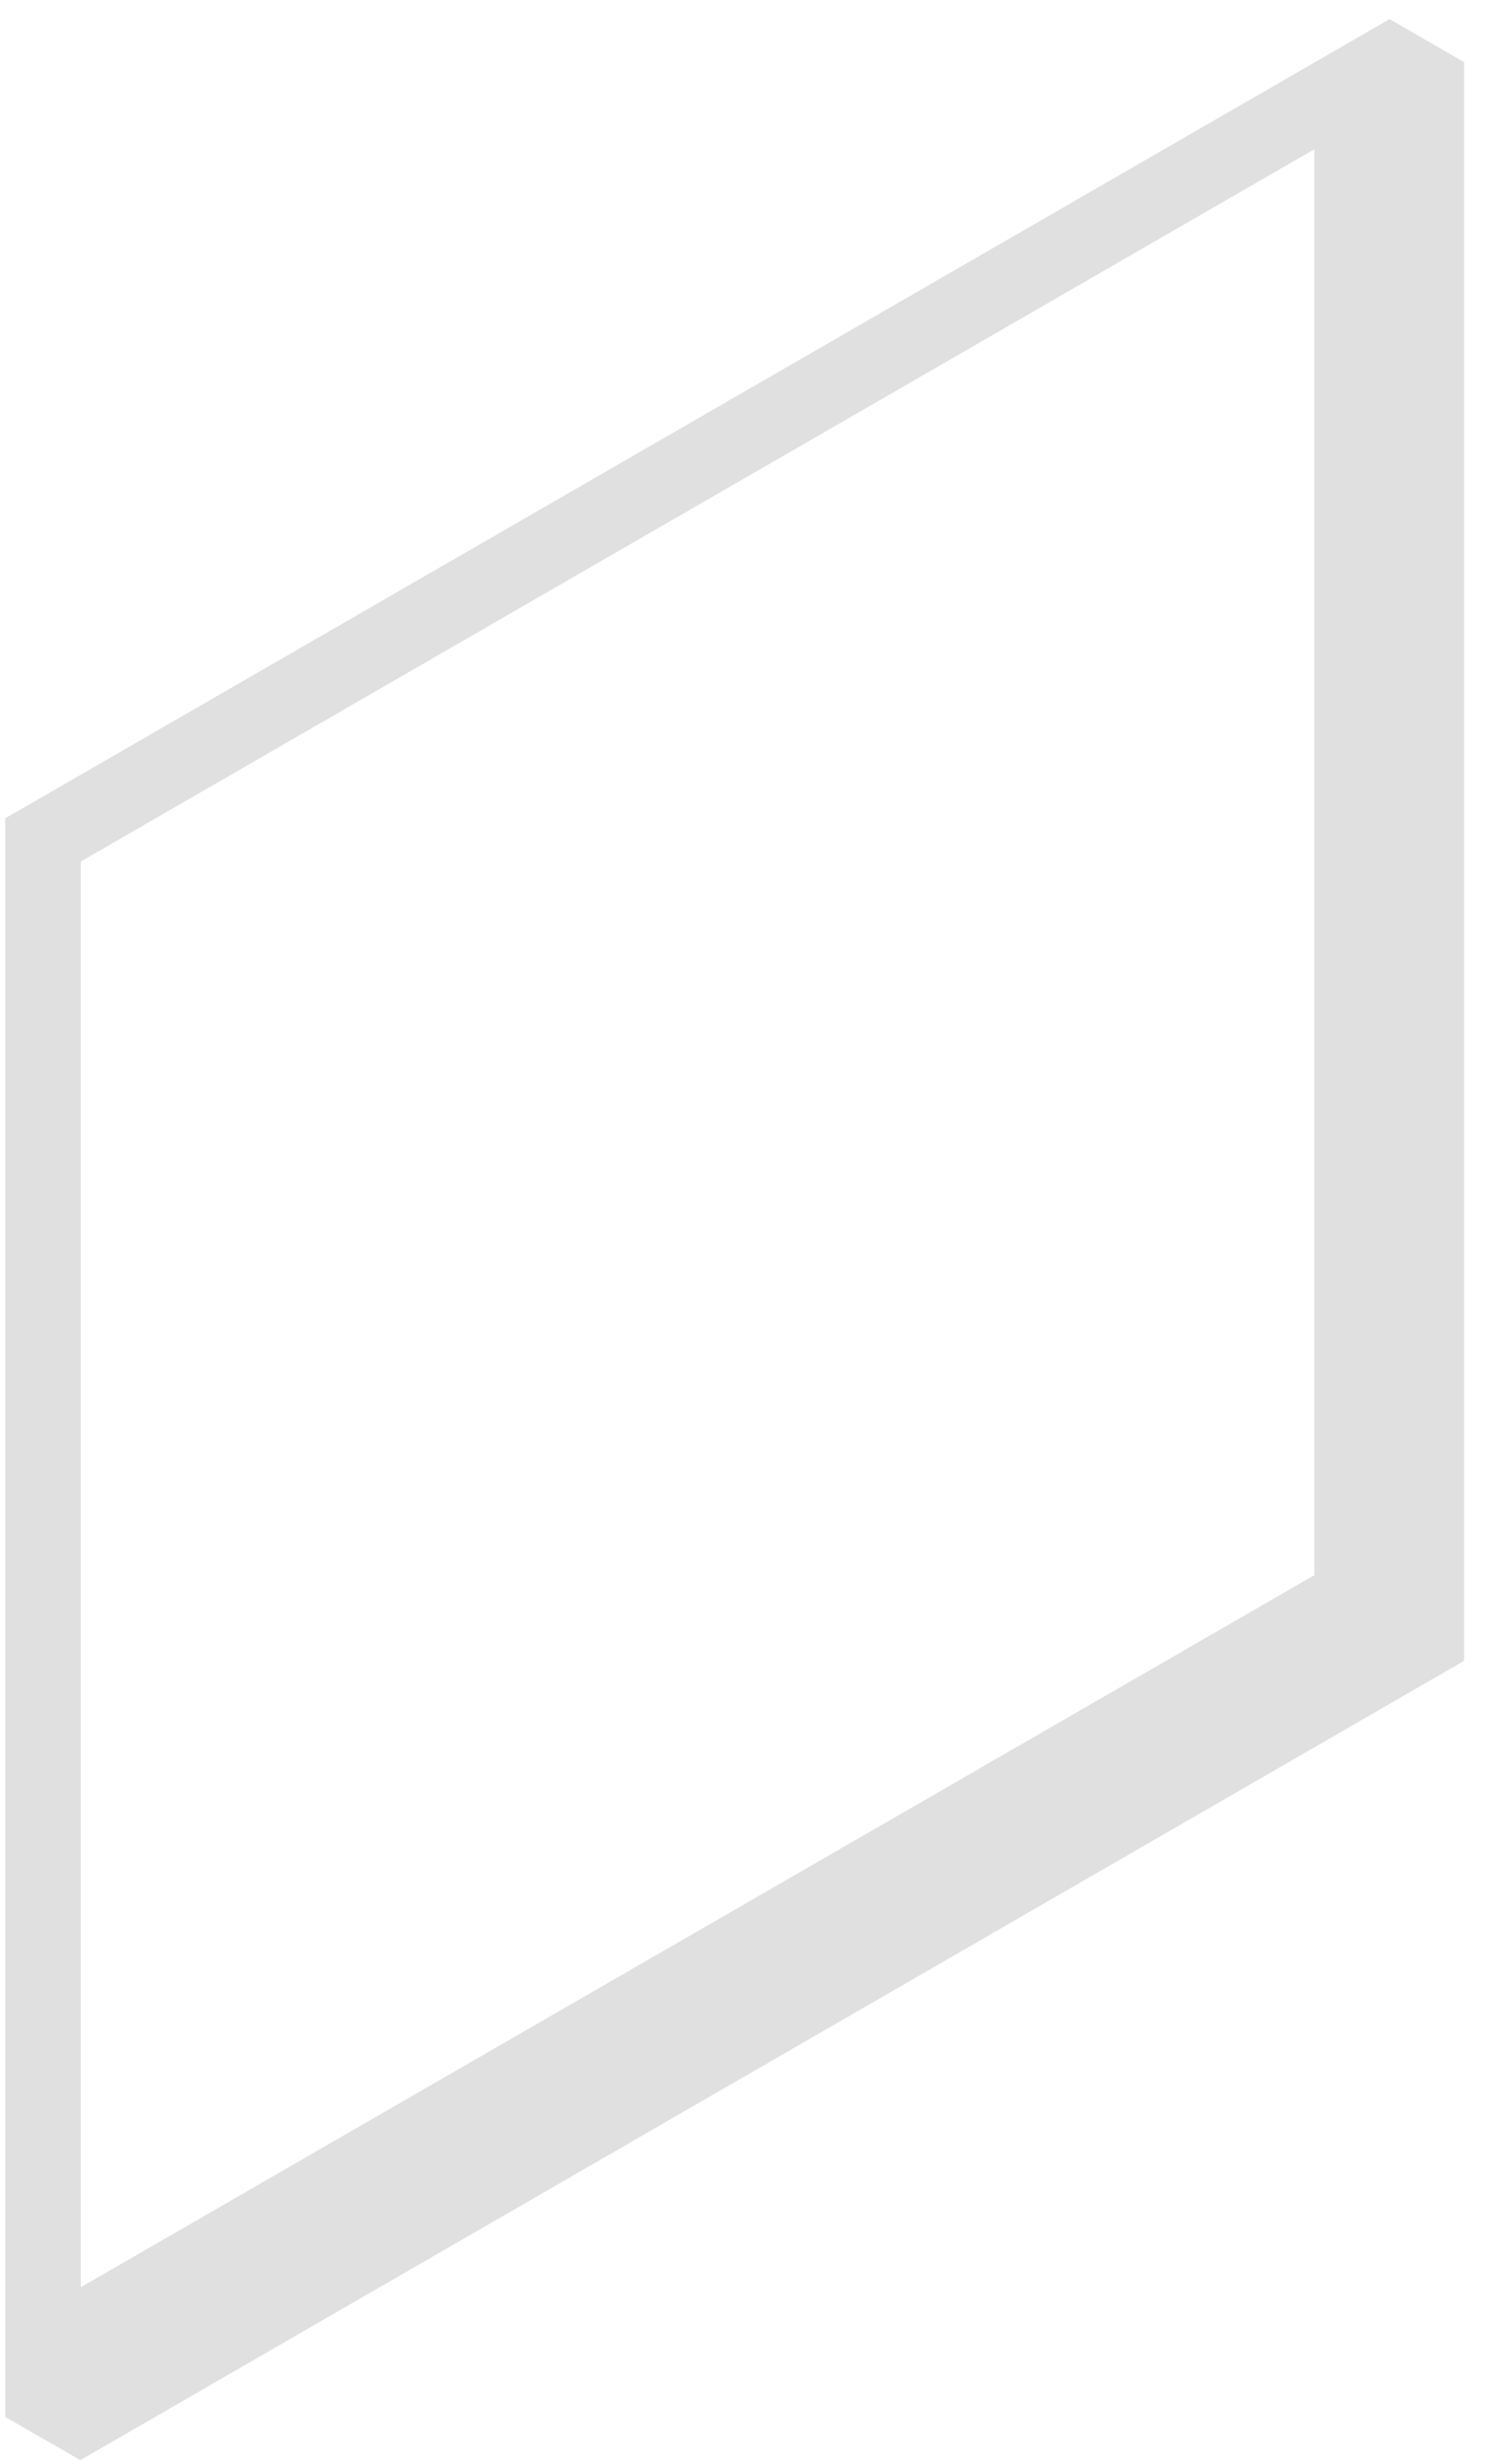 <?xml version="1.0" encoding="UTF-8" standalone="no"?><svg width='37' height='61' viewBox='0 0 37 61' fill='none' xmlns='http://www.w3.org/2000/svg'>
<path d='M32.55 3.69V39L2 56.63V21.33L32.56 3.69M34.42 0.47L0.13 20.26V59.84L1.99 60.91L36.26 41.12V1.54L34.41 0.47H34.42Z' fill='#E0E0E0'/>
</svg>
